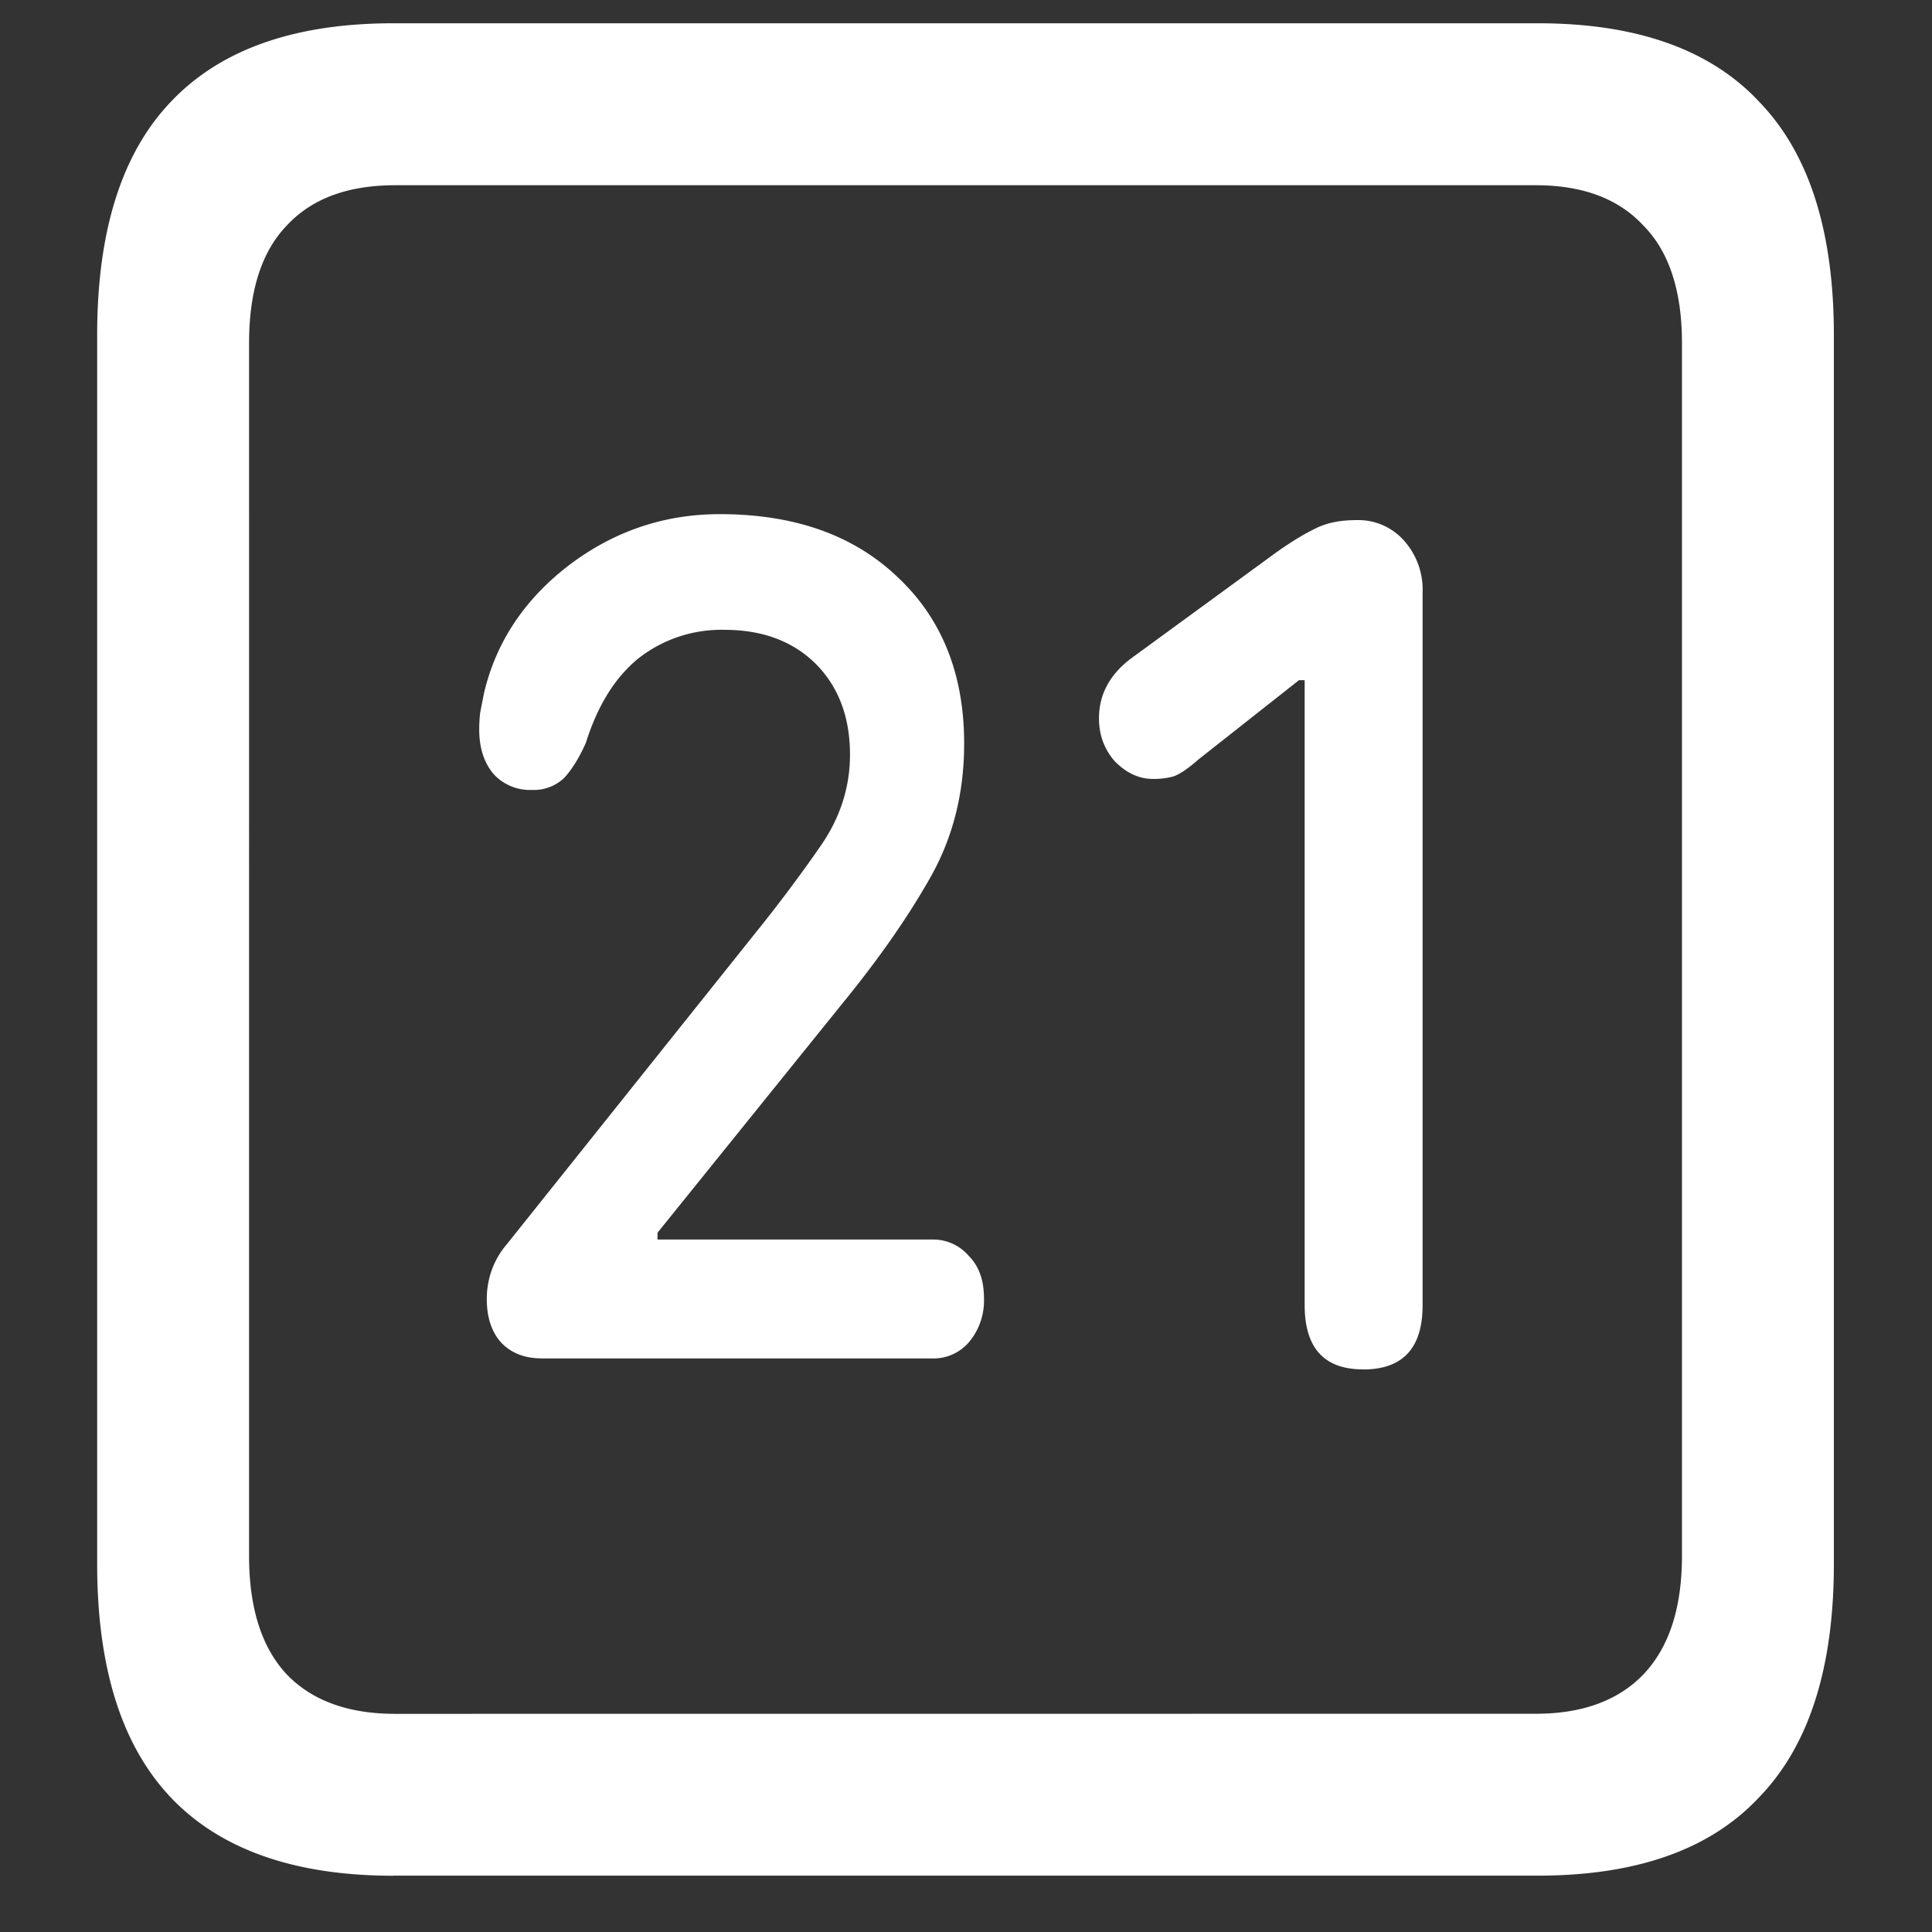 <svg xmlns="http://www.w3.org/2000/svg" width="24" height="24"><rect width="100%" height="100%" fill="#333333" stroke="none"/><path style="stroke:none;fill-rule:nonzero;fill:#fff;fill-opacity:1" d="M4.887 23.3h14.215c1.226 0 2.144-.323 2.753-.976.618-.64.926-1.605.926-2.898V4.164c0-1.293-.308-2.258-.926-2.898-.609-.653-1.527-.977-2.753-.977H4.887c-1.227 0-2.149.324-2.766.977-.61.64-.914 1.605-.914 2.898v15.262c0 1.293.305 2.258.914 2.902.617.649 1.54.973 2.766.973Zm.023-2.01c-.586 0-1.035-.165-1.348-.49-.312-.335-.468-.823-.468-1.476V4.262c0-.649.156-1.137.469-1.461.312-.336.761-.5 1.347-.5h14.168c.578 0 1.024.164 1.336.5.32.324.48.812.48 1.46v15.063c0 .653-.16 1.14-.48 1.477-.312.324-.758.488-1.336.488Zm1.817-4.415h4.851a.58.58 0 0 0 .457-.2.801.801 0 0 0 .188-.55c0-.223-.063-.398-.188-.523a.581.581 0 0 0-.457-.204h-3.41v-.085l2.297-2.848c.437-.535.797-1.047 1.078-1.54.289-.5.434-1.062.434-1.687 0-.867-.278-1.558-.832-2.074-.547-.52-1.282-.777-2.204-.777-.695 0-1.32.215-1.875.636-.554.426-.906.957-1.054 1.59l-.047.239c-.008.07-.012.14-.012.21 0 .227.059.41.176.551.125.137.3.207.48.2a.547.547 0 0 0 .399-.149c.101-.11.191-.258.27-.437.148-.47.367-.817.656-1.051A1.669 1.669 0 0 1 9 7.824c.477 0 .855.145 1.137.426.281.285.422.66.422 1.125 0 .41-.125.793-.375 1.148-.25.36-.516.715-.797 1.063L6.293 15.46c-.16.187-.246.426-.246.676 0 .226.058.406.176.539.125.133.293.199.504.199Zm10.207.137c.492 0 .738-.266.738-.797V7.359a.912.912 0 0 0-.235-.648.756.756 0 0 0-.585-.25c-.196 0-.364.031-.504.101-.141.067-.317.172-.528.325l-1.78 1.3c-.259.2-.388.446-.388.735 0 .21.067.39.2.539.14.14.296.215.468.215a.93.93 0 0 0 .246-.028c.079-.023.184-.093.317-.21l1.254-.989h.07v7.762c0 .535.242.8.727.8Zm0 0"/></svg>